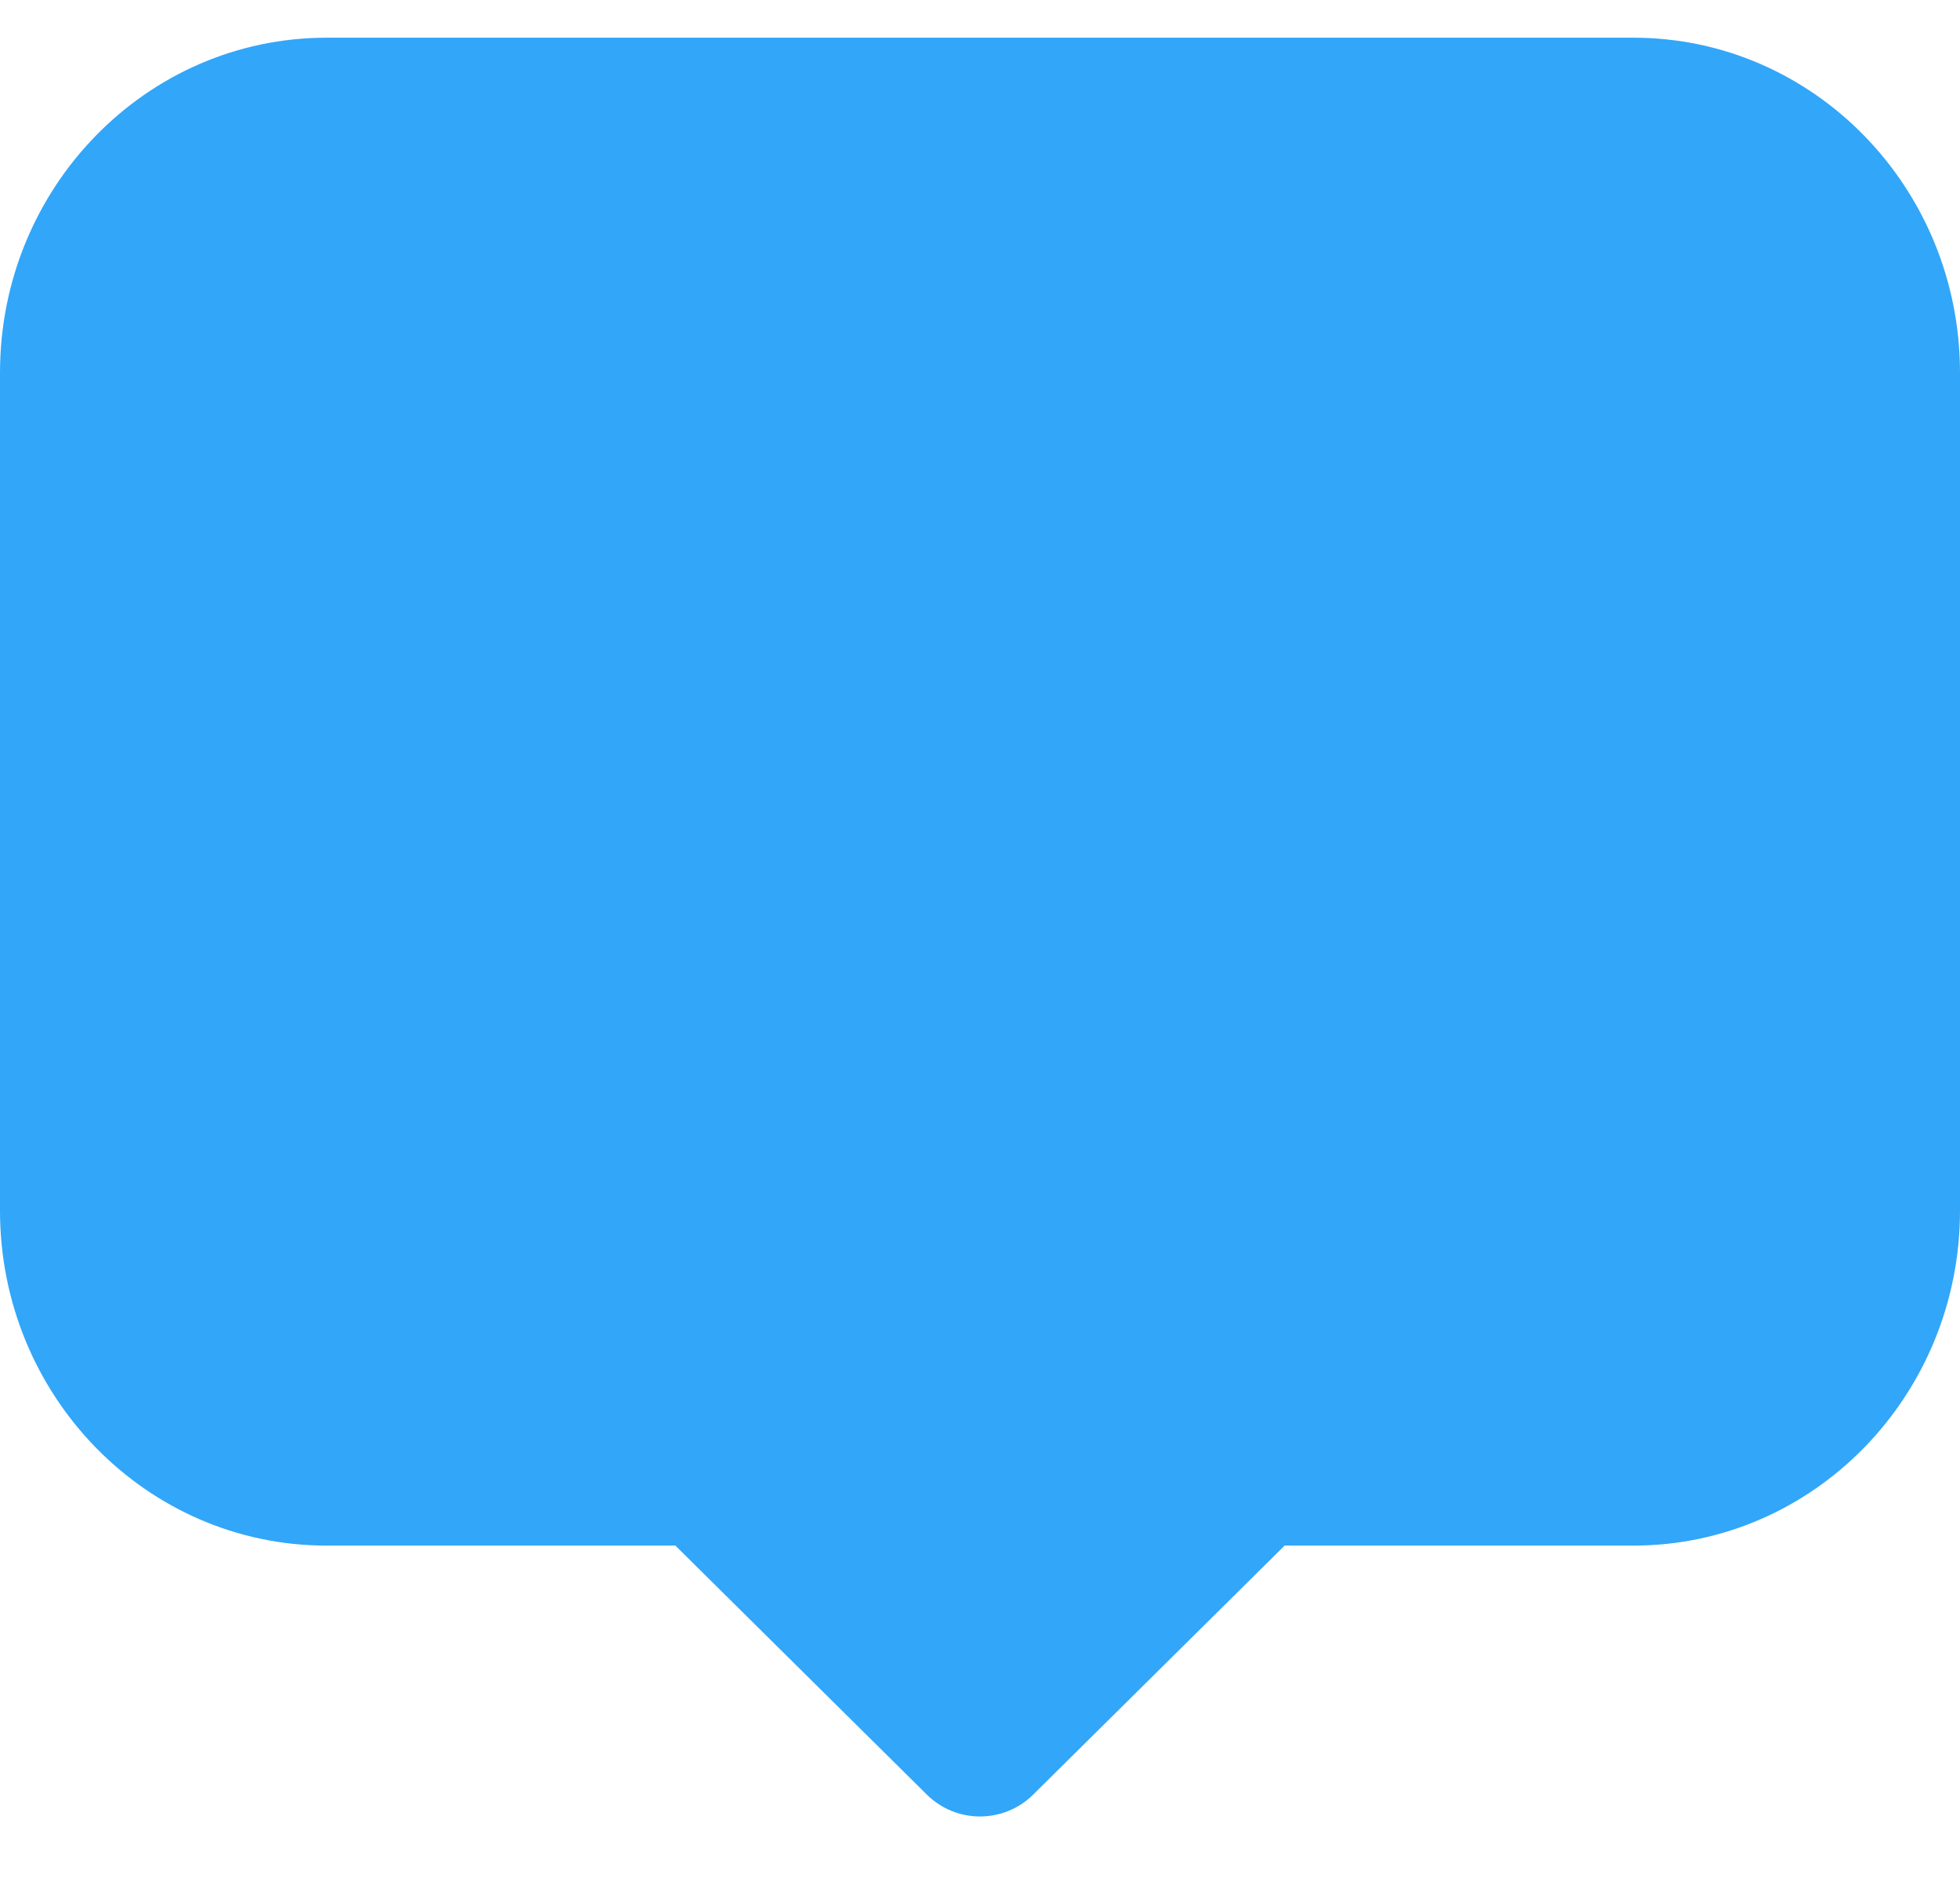 <svg width="26" height="25" viewBox="0 0 26 25" fill="none" xmlns="http://www.w3.org/2000/svg">
<path id="bg" fill-rule="evenodd" clip-rule="evenodd" d="M4.333 0.5C1.94 0.5 0 2.49 0 4.944V16.056C0 18.51 1.94 20.5 4.333 20.5H8.959L12.296 23.804C12.686 24.189 13.314 24.189 13.704 23.804L17.041 20.5H21.667C24.06 20.5 26 18.51 26 16.056V4.944C26 2.49 24.06 0.5 21.667 0.5H4.333Z" fill="#32A6F9"/>
</svg>

